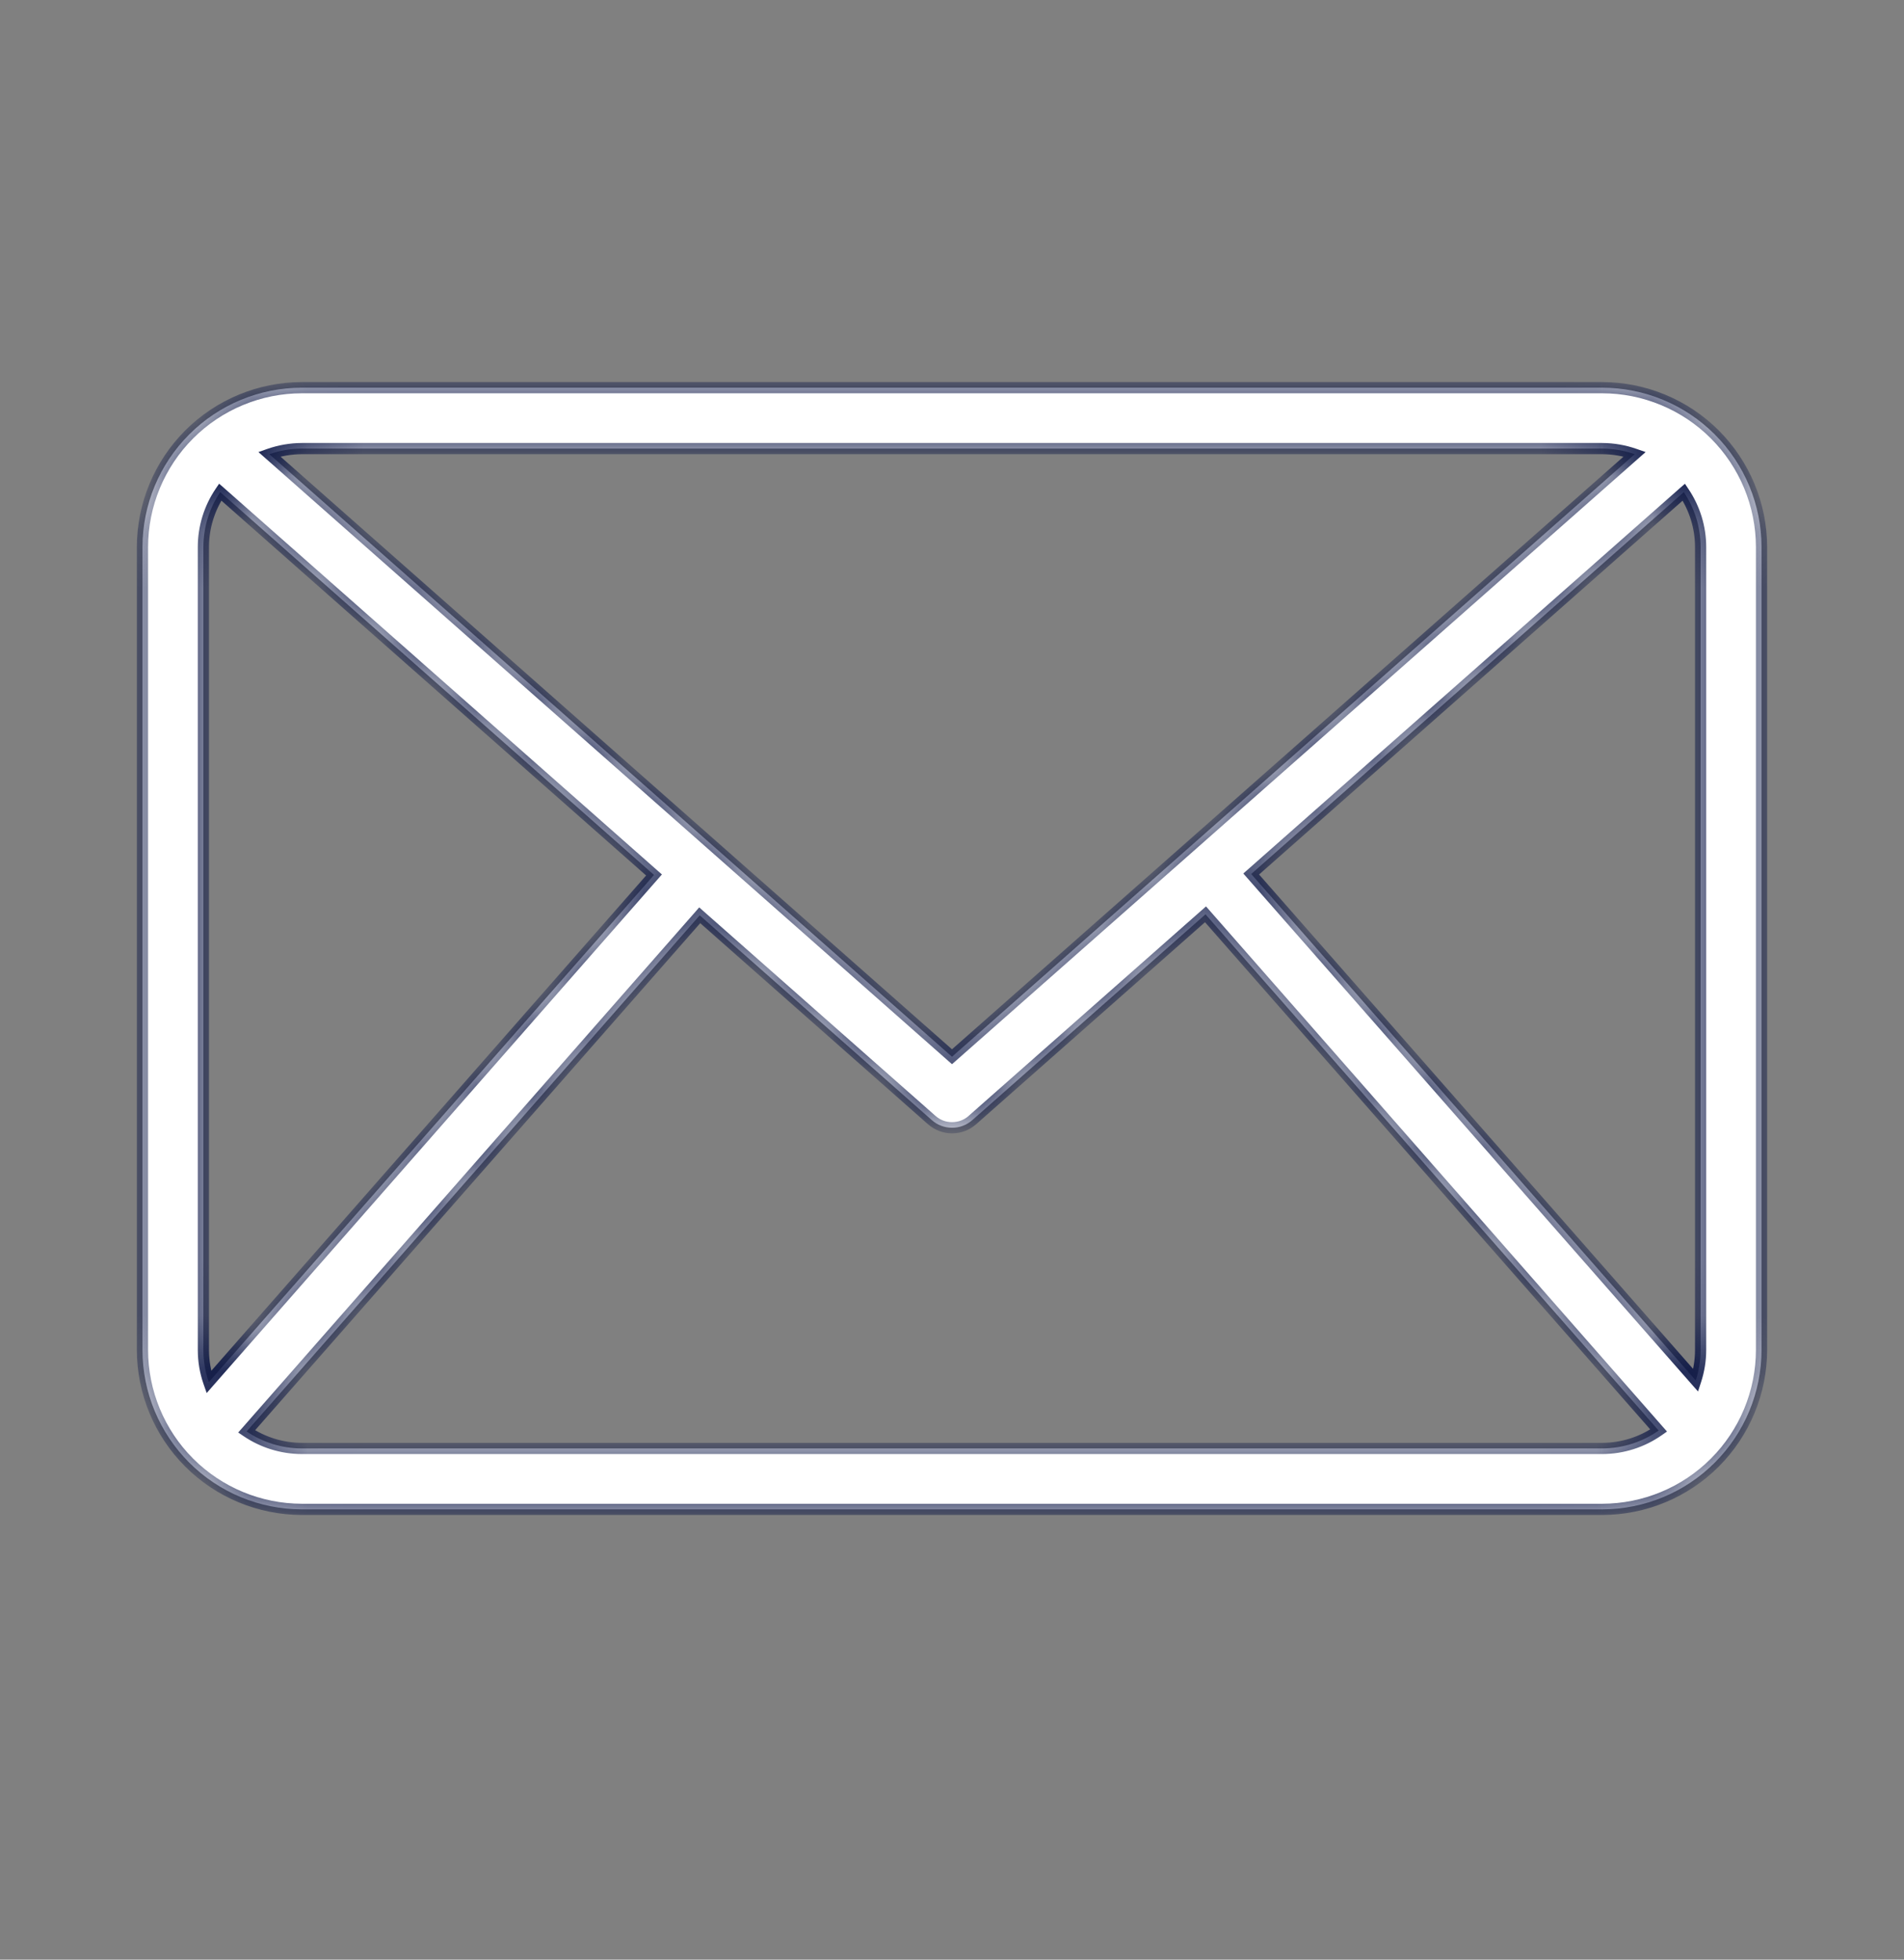 <svg width="34" height="35" viewBox="0 0 34 35" fill="none" xmlns="http://www.w3.org/2000/svg">
<rect x="0" y="0" width="34" height="35" fill="#808080" stroke="none"/>
<mask id="path-1-inside-1_101_385" fill="white">
<path fill-rule="evenodd" clip-rule="evenodd" d="M5.39 26.958H28.609C29.364 26.957 30.088 26.657 30.621 26.123C31.155 25.589 31.455 24.866 31.456 24.111V9.771C31.455 9.016 31.155 8.293 30.621 7.759C30.088 7.225 29.364 6.925 28.609 6.924H5.39C4.636 6.925 3.912 7.225 3.379 7.759C2.845 8.293 2.545 9.016 2.544 9.771V24.111C2.545 24.866 2.845 25.589 3.379 26.123C3.912 26.657 4.636 26.957 5.39 26.958ZM4.809 8.112C4.994 8.047 5.191 8.013 5.39 8.012H28.609C28.81 8.013 29.006 8.047 29.192 8.112L17 18.874L4.809 8.112ZM3.932 8.789L11.679 15.627L3.729 24.685C3.665 24.502 3.632 24.308 3.632 24.111V9.771C3.632 9.419 3.738 9.077 3.932 8.789ZM16.64 20.006L12.495 16.348L4.404 25.566C4.693 25.762 5.036 25.869 5.39 25.87H28.609C28.973 25.869 29.325 25.756 29.619 25.55L21.527 16.33L17.36 20.008C17.261 20.095 17.133 20.143 17 20.142C16.867 20.142 16.739 20.094 16.64 20.006ZM22.343 15.61L30.281 24.655C30.338 24.481 30.368 24.297 30.368 24.111V9.771C30.368 9.419 30.262 9.078 30.068 8.79L22.343 15.61Z"/>
</mask>
<path fill-rule="evenodd" clip-rule="evenodd" d="M5.39 26.958H28.609C29.364 26.957 30.088 26.657 30.621 26.123C31.155 25.589 31.455 24.866 31.456 24.111V9.771C31.455 9.016 31.155 8.293 30.621 7.759C30.088 7.225 29.364 6.925 28.609 6.924H5.39C4.636 6.925 3.912 7.225 3.379 7.759C2.845 8.293 2.545 9.016 2.544 9.771V24.111C2.545 24.866 2.845 25.589 3.379 26.123C3.912 26.657 4.636 26.957 5.39 26.958ZM4.809 8.112C4.994 8.047 5.191 8.013 5.39 8.012H28.609C28.81 8.013 29.006 8.047 29.192 8.112L17 18.874L4.809 8.112ZM3.932 8.789L11.679 15.627L3.729 24.685C3.665 24.502 3.632 24.308 3.632 24.111V9.771C3.632 9.419 3.738 9.077 3.932 8.789ZM16.64 20.006L12.495 16.348L4.404 25.566C4.693 25.762 5.036 25.869 5.39 25.87H28.609C28.973 25.869 29.325 25.756 29.619 25.55L21.527 16.33L17.36 20.008C17.261 20.095 17.133 20.143 17 20.142C16.867 20.142 16.739 20.094 16.64 20.006ZM22.343 15.61L30.281 24.655C30.338 24.481 30.368 24.297 30.368 24.111V9.771C30.368 9.419 30.262 9.078 30.068 8.79L22.343 15.61Z" fill="white"/>
<path d="M28.609 26.958V27.058H28.61L28.609 26.958ZM5.39 26.958L5.39 27.058H5.39V26.958ZM30.621 26.123L30.692 26.194H30.692L30.621 26.123ZM31.456 24.111L31.556 24.111V24.111H31.456ZM31.456 9.771H31.556V9.771L31.456 9.771ZM30.621 7.759L30.692 7.688L30.621 7.759ZM28.609 6.924L28.61 6.824H28.609V6.924ZM5.39 6.924V6.824L5.39 6.824L5.39 6.924ZM3.379 7.759L3.308 7.688L3.379 7.759ZM2.544 9.771L2.444 9.771V9.771H2.544ZM2.544 24.111H2.444L2.444 24.111L2.544 24.111ZM3.379 26.123L3.308 26.194H3.308L3.379 26.123ZM5.39 8.012V7.912L5.39 7.912L5.39 8.012ZM4.809 8.112L4.776 8.017L4.615 8.074L4.743 8.187L4.809 8.112ZM28.609 8.012L28.61 7.912H28.609V8.012ZM29.192 8.112L29.258 8.187L29.386 8.074L29.225 8.018L29.192 8.112ZM17 18.874L16.934 18.949L17 19.007L17.066 18.949L17 18.874ZM11.679 15.627L11.754 15.693L11.82 15.618L11.745 15.552L11.679 15.627ZM3.932 8.789L3.999 8.714L3.913 8.639L3.849 8.733L3.932 8.789ZM3.729 24.685L3.634 24.718L3.691 24.88L3.804 24.751L3.729 24.685ZM3.632 24.111H3.532L3.532 24.111L3.632 24.111ZM3.632 9.771L3.532 9.771V9.771H3.632ZM12.495 16.348L12.561 16.273L12.486 16.206L12.42 16.282L12.495 16.348ZM16.64 20.006L16.573 20.081L16.574 20.081L16.64 20.006ZM4.404 25.566L4.329 25.5L4.254 25.585L4.348 25.649L4.404 25.566ZM5.39 25.87L5.39 25.97H5.39V25.87ZM28.609 25.87V25.97H28.61L28.609 25.87ZM29.619 25.55L29.676 25.632L29.768 25.568L29.694 25.484L29.619 25.55ZM21.527 16.33L21.602 16.264L21.536 16.189L21.461 16.255L21.527 16.33ZM17.36 20.008L17.426 20.083L17.427 20.083L17.36 20.008ZM17 20.142L17 20.042H17L17 20.142ZM22.343 15.61L22.277 15.535L22.202 15.601L22.268 15.676L22.343 15.61ZM30.281 24.655L30.206 24.721L30.322 24.852L30.376 24.686L30.281 24.655ZM30.368 24.111L30.468 24.111V24.111H30.368ZM30.368 9.771H30.468V9.771L30.368 9.771ZM30.068 8.79L30.151 8.734L30.088 8.64L30.002 8.715L30.068 8.79ZM28.609 26.858H5.39V27.058H28.609V26.858ZM30.551 26.052C30.036 26.567 29.338 26.857 28.609 26.858L28.61 27.058C29.391 27.057 30.14 26.746 30.692 26.194L30.551 26.052ZM31.356 24.111C31.355 24.839 31.066 25.537 30.551 26.052L30.692 26.194C31.244 25.641 31.555 24.892 31.556 24.111L31.356 24.111ZM31.356 9.771V24.111H31.556V9.771H31.356ZM30.551 7.83C31.066 8.345 31.355 9.043 31.356 9.771L31.556 9.771C31.555 8.99 31.244 8.241 30.692 7.688L30.551 7.83ZM28.609 7.024C29.338 7.025 30.036 7.315 30.551 7.83L30.692 7.688C30.14 7.136 29.391 6.825 28.61 6.824L28.609 7.024ZM5.39 7.024H28.609V6.824H5.39V7.024ZM3.449 7.83C3.964 7.315 4.662 7.025 5.391 7.024L5.39 6.824C4.609 6.825 3.86 7.136 3.308 7.688L3.449 7.83ZM2.644 9.771C2.645 9.043 2.934 8.345 3.449 7.83L3.308 7.688C2.755 8.241 2.445 8.99 2.444 9.771L2.644 9.771ZM2.644 24.111V9.771H2.444V24.111H2.644ZM3.449 26.052C2.934 25.537 2.645 24.839 2.644 24.111L2.444 24.111C2.445 24.892 2.755 25.641 3.308 26.194L3.449 26.052ZM5.391 26.858C4.662 26.857 3.964 26.567 3.449 26.052L3.308 26.194C3.86 26.746 4.609 27.057 5.39 27.058L5.391 26.858ZM5.39 7.912C5.179 7.913 4.972 7.949 4.776 8.017L4.842 8.206C5.017 8.145 5.202 8.113 5.391 8.112L5.39 7.912ZM28.609 7.912H5.39V8.112H28.609V7.912ZM29.225 8.018C29.029 7.949 28.821 7.913 28.61 7.912L28.609 8.112C28.798 8.113 28.984 8.145 29.159 8.206L29.225 8.018ZM17.066 18.949L29.258 8.187L29.126 8.037L16.934 18.799L17.066 18.949ZM4.743 8.187L16.934 18.949L17.066 18.799L4.875 8.037L4.743 8.187ZM11.745 15.552L3.999 8.714L3.866 8.864L11.612 15.702L11.745 15.552ZM3.804 24.751L11.754 15.693L11.604 15.561L3.654 24.619L3.804 24.751ZM3.532 24.111C3.532 24.32 3.567 24.524 3.634 24.718L3.823 24.652C3.764 24.48 3.732 24.297 3.732 24.111L3.532 24.111ZM3.532 9.771V24.111H3.732V9.771H3.532ZM3.849 8.733C3.644 9.038 3.532 9.399 3.532 9.771L3.732 9.771C3.732 9.439 3.832 9.117 4.015 8.845L3.849 8.733ZM12.429 16.422L16.573 20.081L16.706 19.931L12.561 16.273L12.429 16.422ZM4.479 25.632L12.57 16.413L12.42 16.282L4.329 25.5L4.479 25.632ZM5.391 25.77C5.056 25.769 4.733 25.668 4.46 25.483L4.348 25.649C4.653 25.856 5.016 25.969 5.39 25.97L5.391 25.77ZM28.609 25.77H5.39V25.97H28.609V25.77ZM29.561 25.468C29.284 25.663 28.952 25.769 28.609 25.77L28.61 25.97C28.994 25.969 29.366 25.85 29.676 25.632L29.561 25.468ZM29.694 25.484L21.602 16.264L21.452 16.396L29.544 25.616L29.694 25.484ZM17.427 20.083L21.593 16.405L21.461 16.255L17.294 19.933L17.427 20.083ZM16.999 20.242C17.156 20.243 17.308 20.187 17.426 20.083L17.295 19.933C17.213 20.004 17.109 20.043 17 20.042L16.999 20.242ZM16.574 20.081C16.691 20.185 16.843 20.242 17 20.242L17 20.042C16.892 20.043 16.787 20.003 16.706 19.931L16.574 20.081ZM22.268 15.676L30.206 24.721L30.357 24.589L22.418 15.544L22.268 15.676ZM30.268 24.111C30.268 24.287 30.24 24.459 30.186 24.624L30.376 24.686C30.436 24.502 30.468 24.308 30.468 24.111L30.268 24.111ZM30.268 9.771V24.111H30.468V9.771H30.268ZM29.985 8.846C30.168 9.118 30.268 9.439 30.268 9.771L30.468 9.771C30.468 9.399 30.356 9.039 30.151 8.734L29.985 8.846ZM22.409 15.685L30.134 8.865L30.002 8.715L22.277 15.535L22.409 15.685Z" fill="#030E40" mask="url(#path-1-inside-1_101_385)"/>
</svg>
